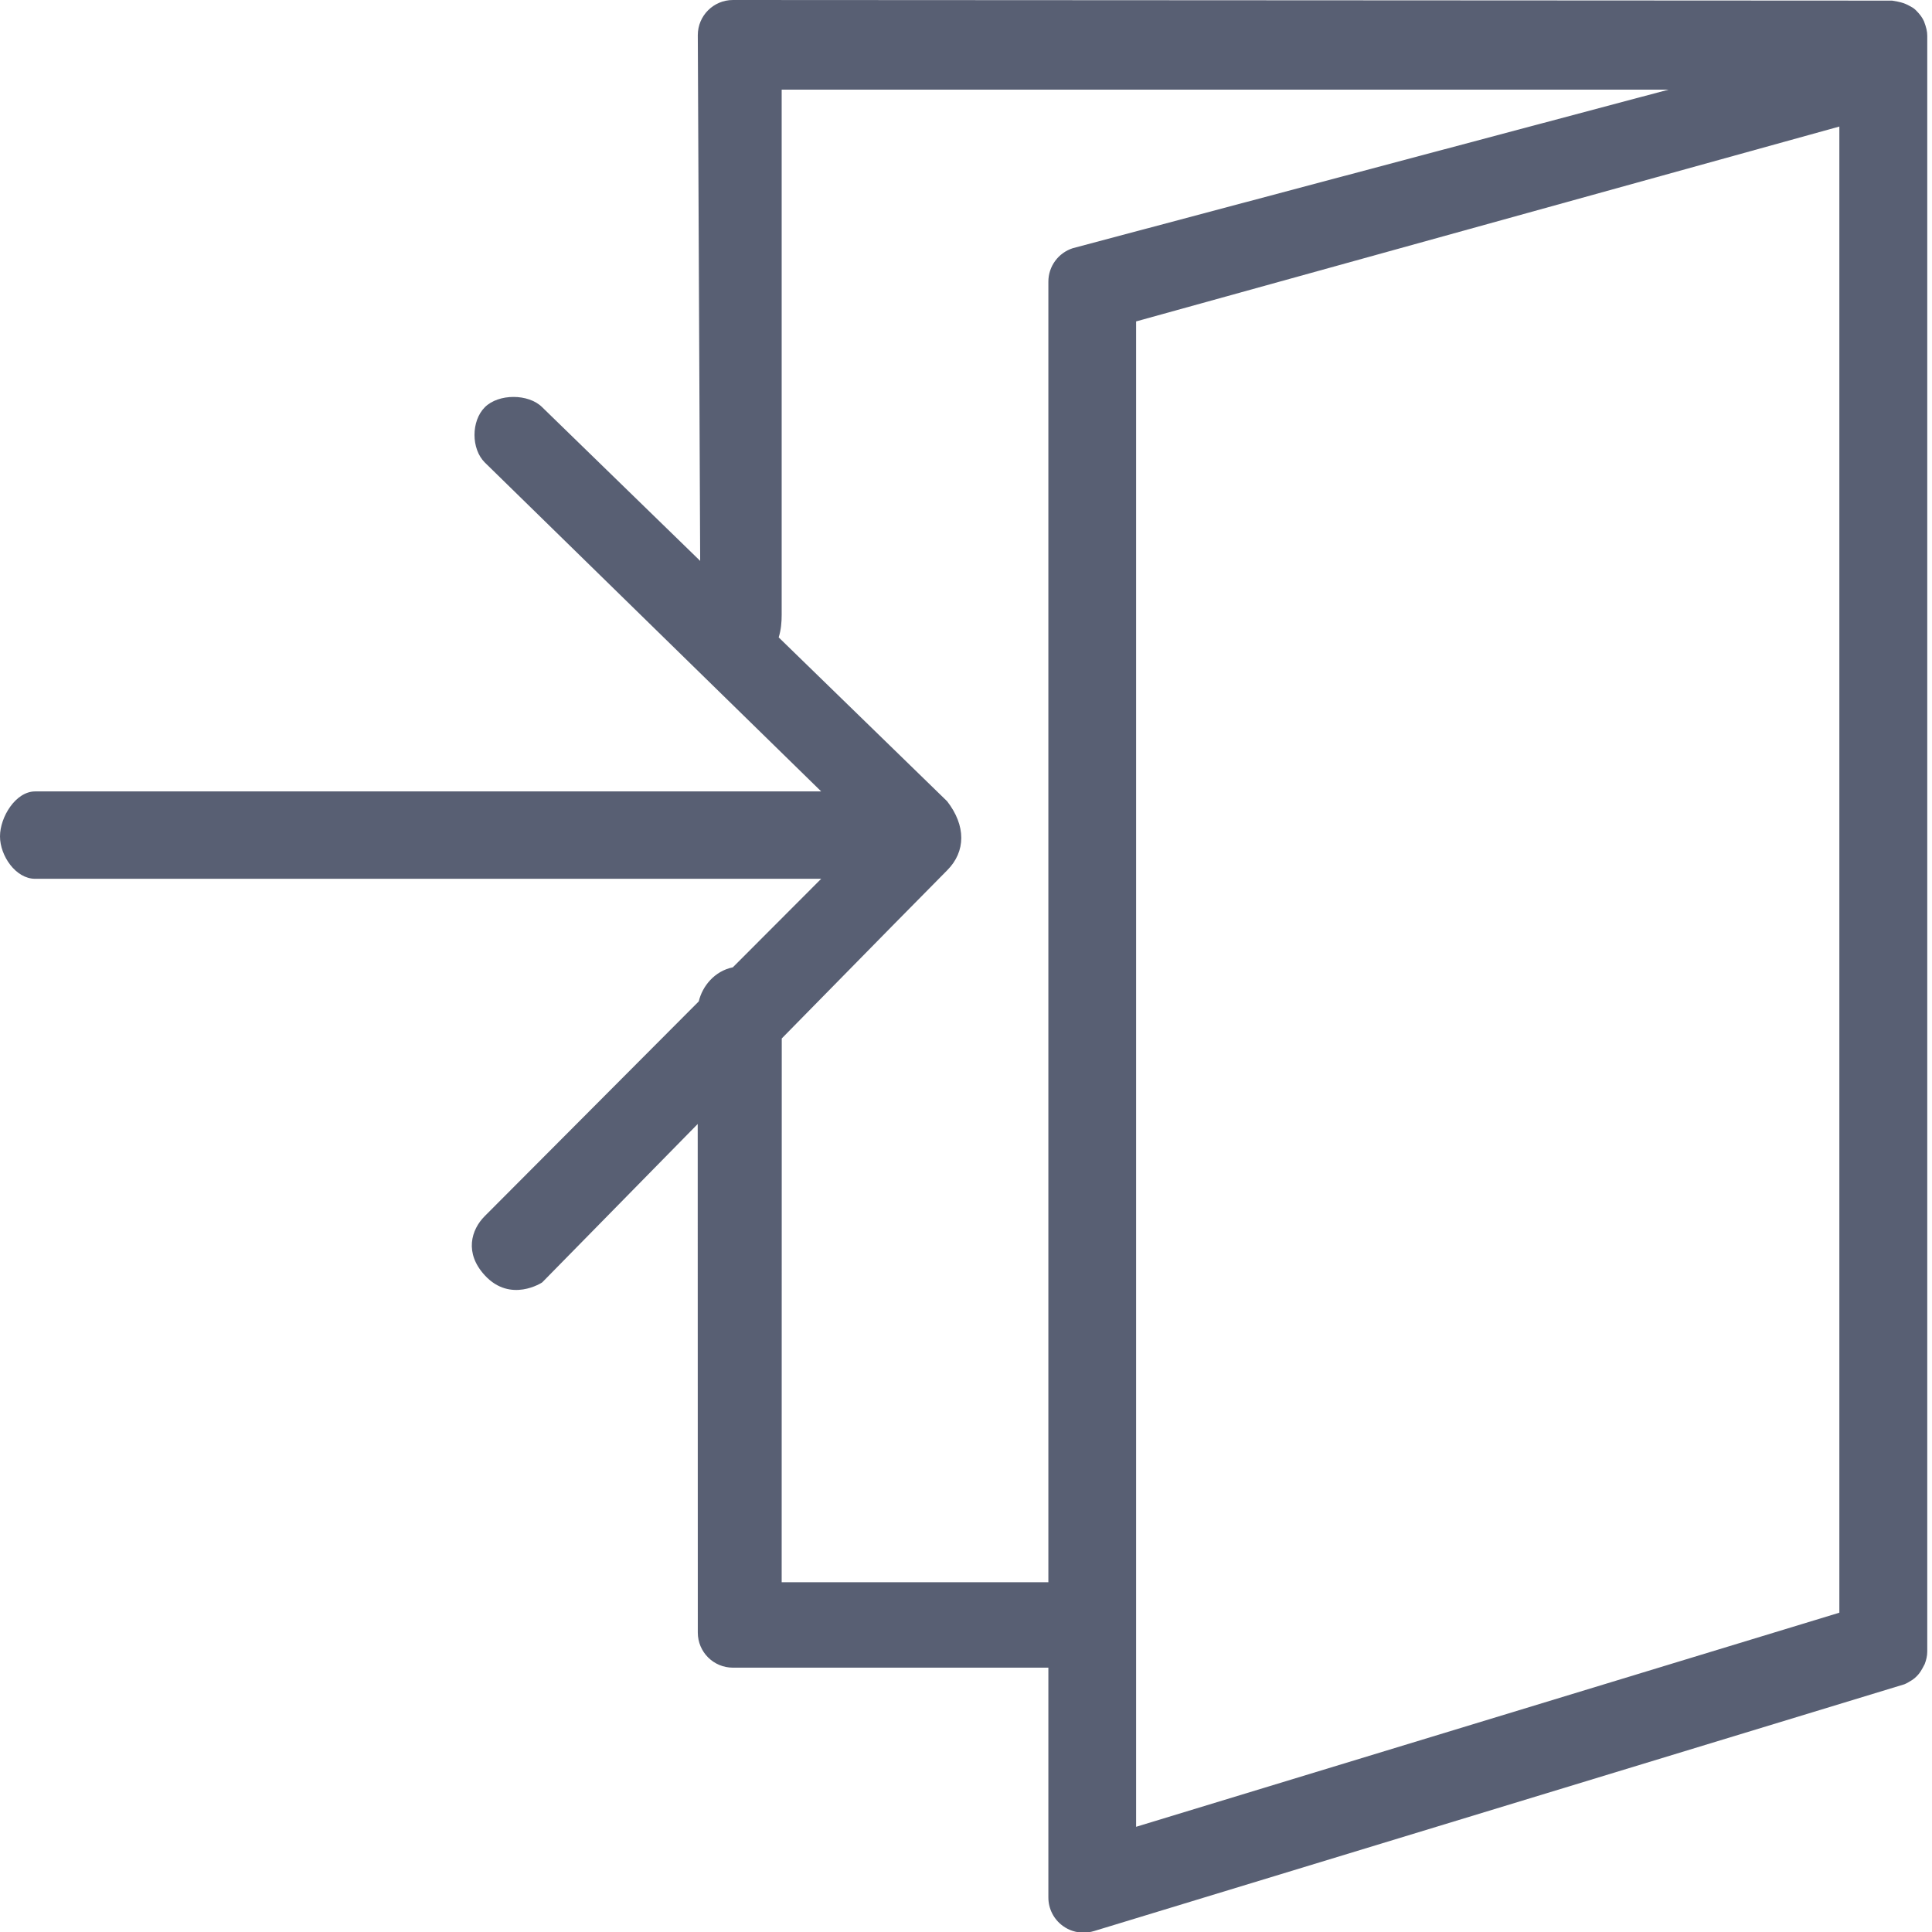 <?xml version="1.0" encoding="UTF-8"?>
<svg width="22px" height="22px" viewBox="0 0 22 22" version="1.1" xmlns="http://www.w3.org/2000/svg" xmlns:xlink="http://www.w3.org/1999/xlink">

    <g id="Page-1" stroke="none" stroke-width="1" fill="none" fill-rule="evenodd">
        <g id="icons" transform="translate(-299, -980)" fill="#585F73">
            <g id="fa-login" transform="translate(299, 980)">
                <path d="M13.6,0 C13.821,0 14,0.179 14,0.4 L14,0.4 L13.973,6.387 L15.772,4.637 C15.928,4.481 16.269,4.481 16.425,4.637 C16.582,4.794 16.582,5.111 16.425,5.267 L12.595,9.012 L21.546,9.012 C21.767,9.012 21.946,9.303 21.946,9.524 C21.946,9.745 21.767,10.007 21.546,10.007 L12.595,10.007 L13.601,11.015 C13.811,11.058 13.949,11.232 13.989,11.403 L16.425,13.847 C16.582,14.003 16.66,14.269 16.425,14.523 C16.131,14.842 15.772,14.603 15.772,14.603 C15.772,14.603 14.95,13.766 14.001,12.799 L14,18.59 C14,18.812 13.821,18.99 13.6,18.99 L13.6,18.99 L10.008,18.99 L10.008,21.607 C10.008,21.735 9.947,21.855 9.844,21.93 C9.775,21.981 9.692,22.007 9.608,22.007 C9.567,22.007 9.527,22.001 9.487,21.989 C9.487,21.989 0.267,19.182 0.26,19.179 C0.244,19.173 0.231,19.165 0.216,19.157 C0.188,19.142 0.162,19.125 0.139,19.105 C0.126,19.093 0.114,19.082 0.103,19.069 C0.082,19.045 0.065,19.019 0.029,18.949 C0.012,18.904 0,18.857 0,18.807 L0,18.807 L0,0.407 C0,0.358 0.011,0.312 0.037,0.243 C0.055,0.203 0.08,0.166 0.131,0.115 C0.142,0.105 0.152,0.093 0.197,0.07 C0.229,0.051 0.263,0.037 0.3,0.027 C0.322,0.022 0.341,0.016 0.4,0.007 L0.4,0.007 Z M1.001,1.441 L1.001,18.364 L9.009,20.802 L9.009,3.66 L1.001,1.441 Z M13.045,1.021 L2.947,1.021 L9.729,2.826 C9.895,2.879 10.008,3.033 10.008,3.207 L10.008,3.207 L10.008,18.017 L13.045,18.017 L13.044,11.825 C12.101,10.864 11.253,10.002 11.161,9.911 C10.946,9.696 10.946,9.401 11.161,9.124 L13.079,7.258 C13.052,7.173 13.045,7.083 13.045,7.004 L13.045,7.004 L13.045,1.021 Z" id="Combined-Shape" transform="translate(10.973, 11.004) scale(-1, 1) translate(-10.973, -11.004) "></path>
            </g>
        </g>
    </g>
</svg>
